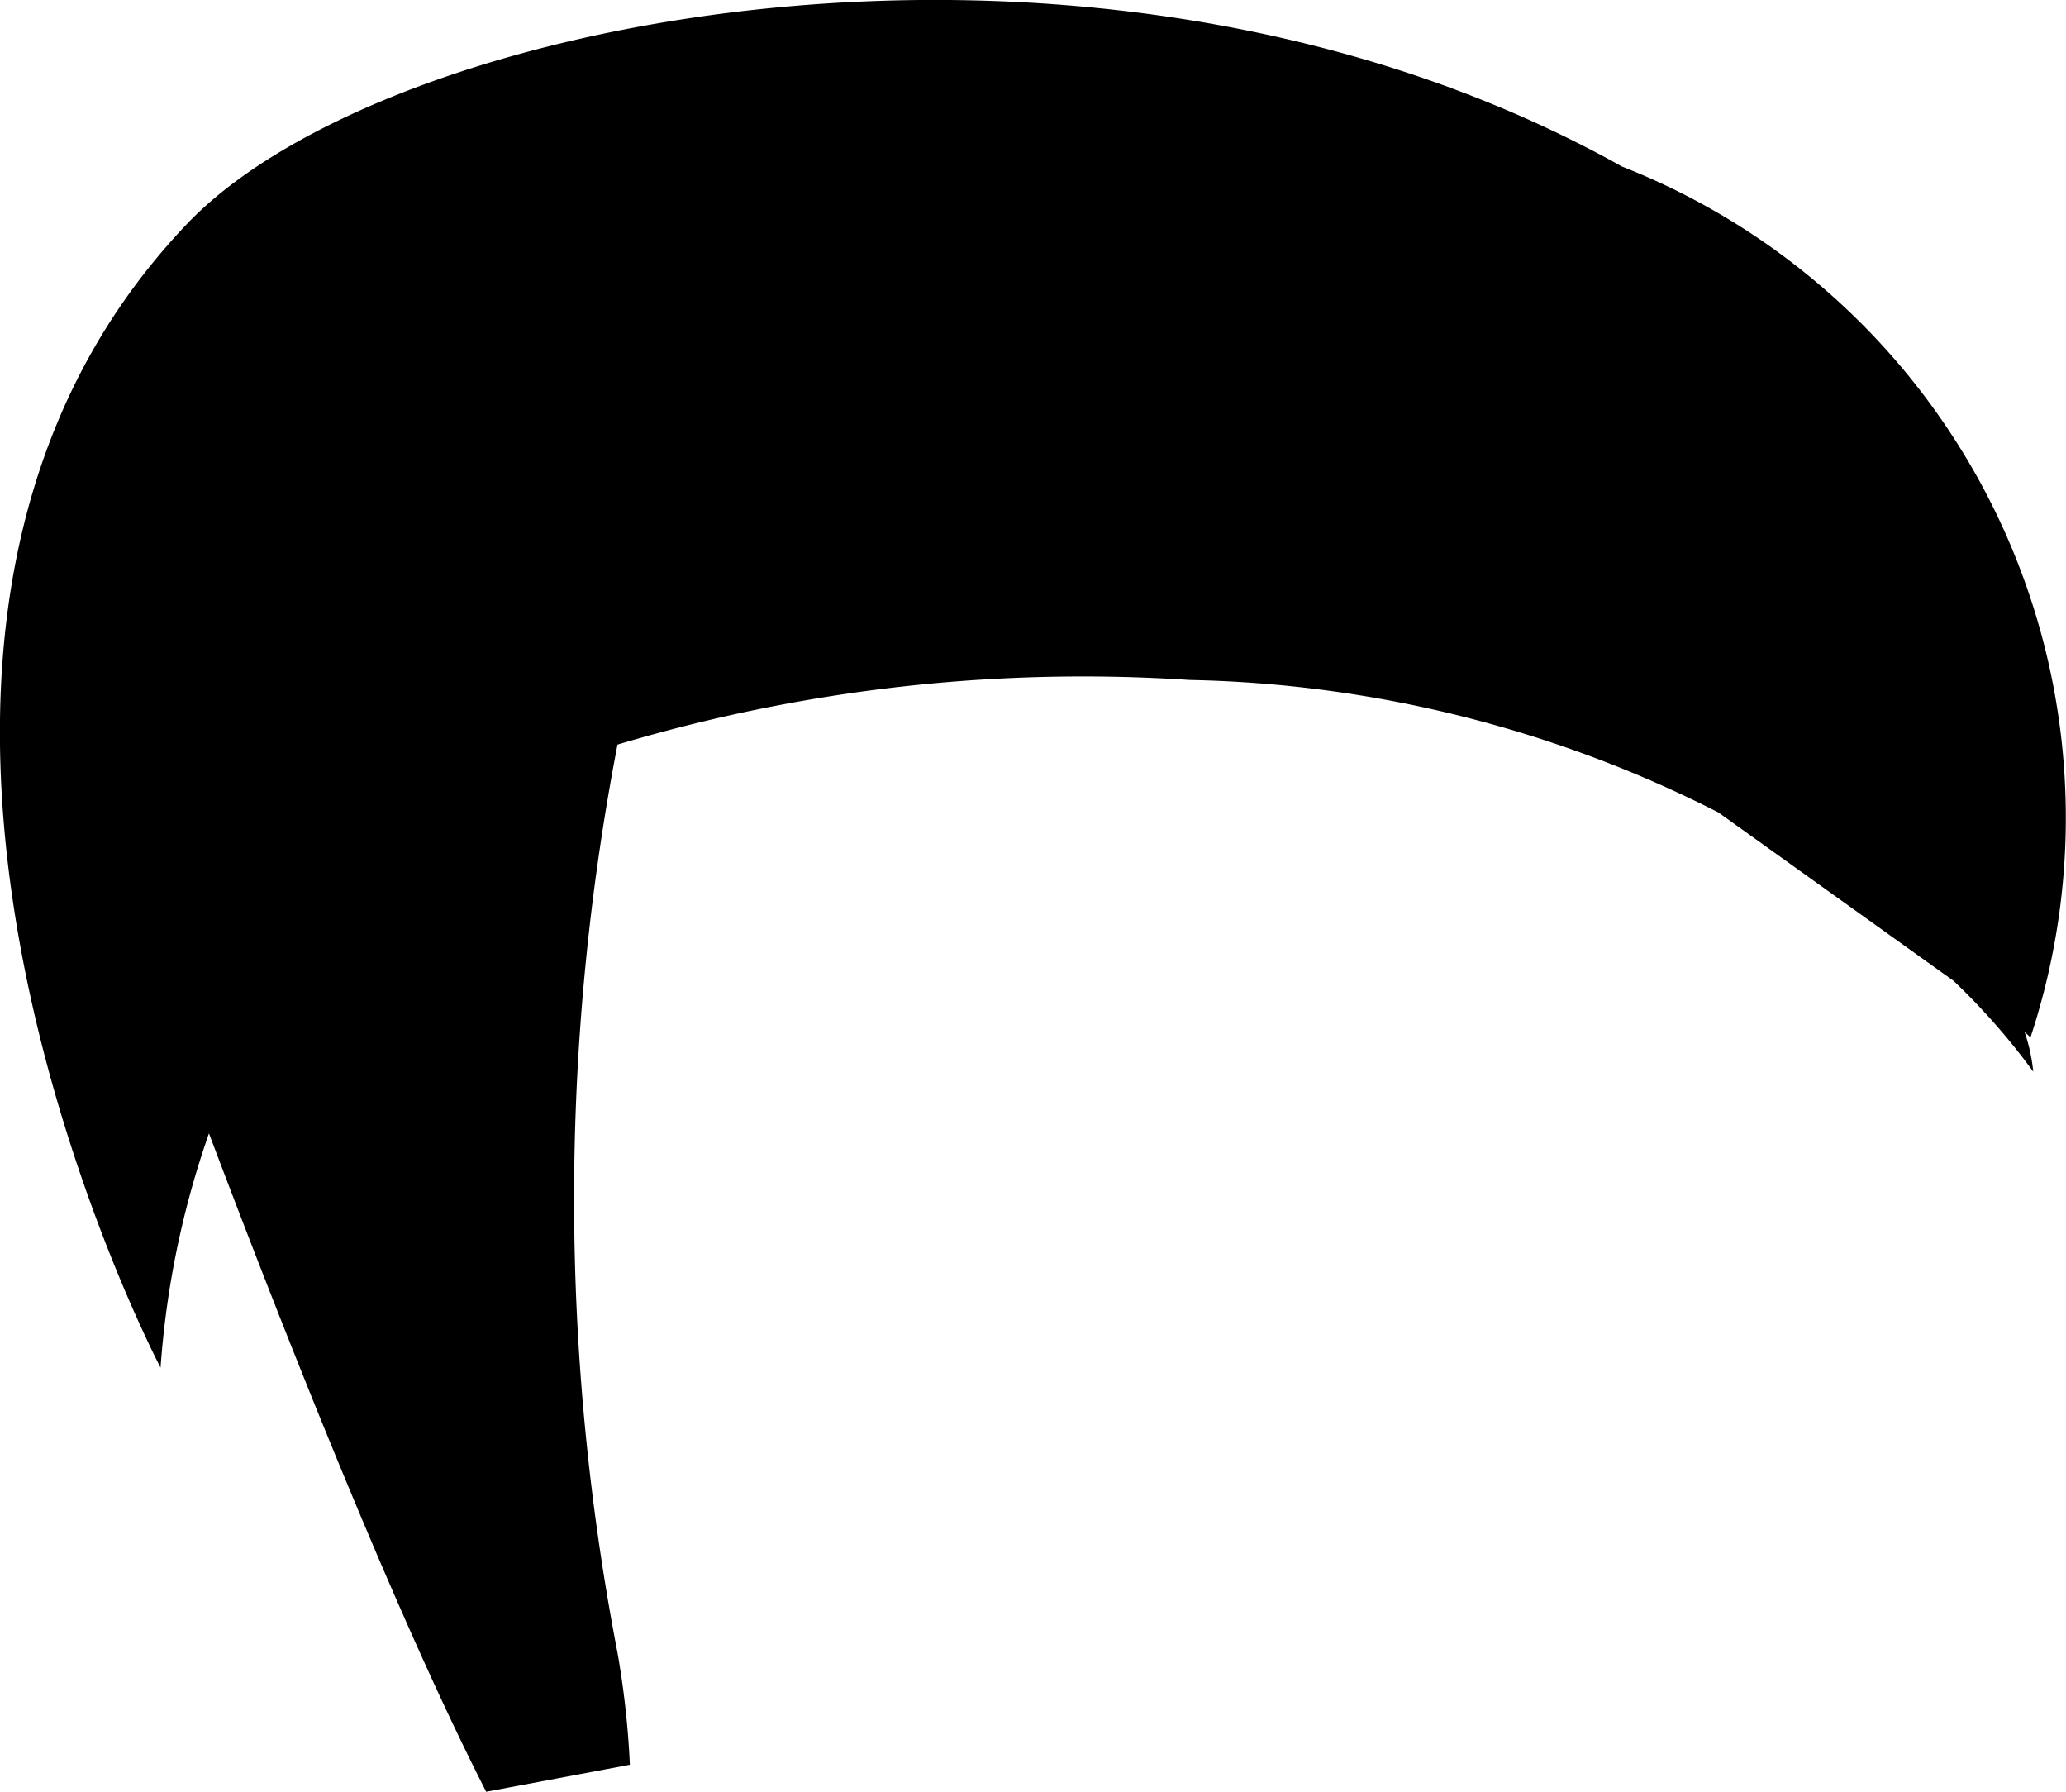 <svg xmlns="http://www.w3.org/2000/svg" width="11.864" height="10.287" viewBox="0 0 11.864 10.287">
  <path id="Path_86" data-name="Path 86" d="M1236.47,736.836a4.017,4.017,0,0,0-2.346-5h0c-3-1.678-7.109-.878-8.25.34-2.309,2.439-.142,6.556-.142,6.556a5.17,5.17,0,0,1,.278-1.345c.371.983,1.045,2.711,1.592,3.78l.825-.155a5.031,5.031,0,0,0-.071-.643,13.76,13.76,0,0,1,0-5.214,9.325,9.325,0,0,1,3.286-.371,6.989,6.989,0,0,1,3.035.76l1.351.967a3.836,3.836,0,0,1,.458.522,1.014,1.014,0,0,0-.05-.229Z" transform="translate(-1224.81 -730.88)"/>
</svg>
